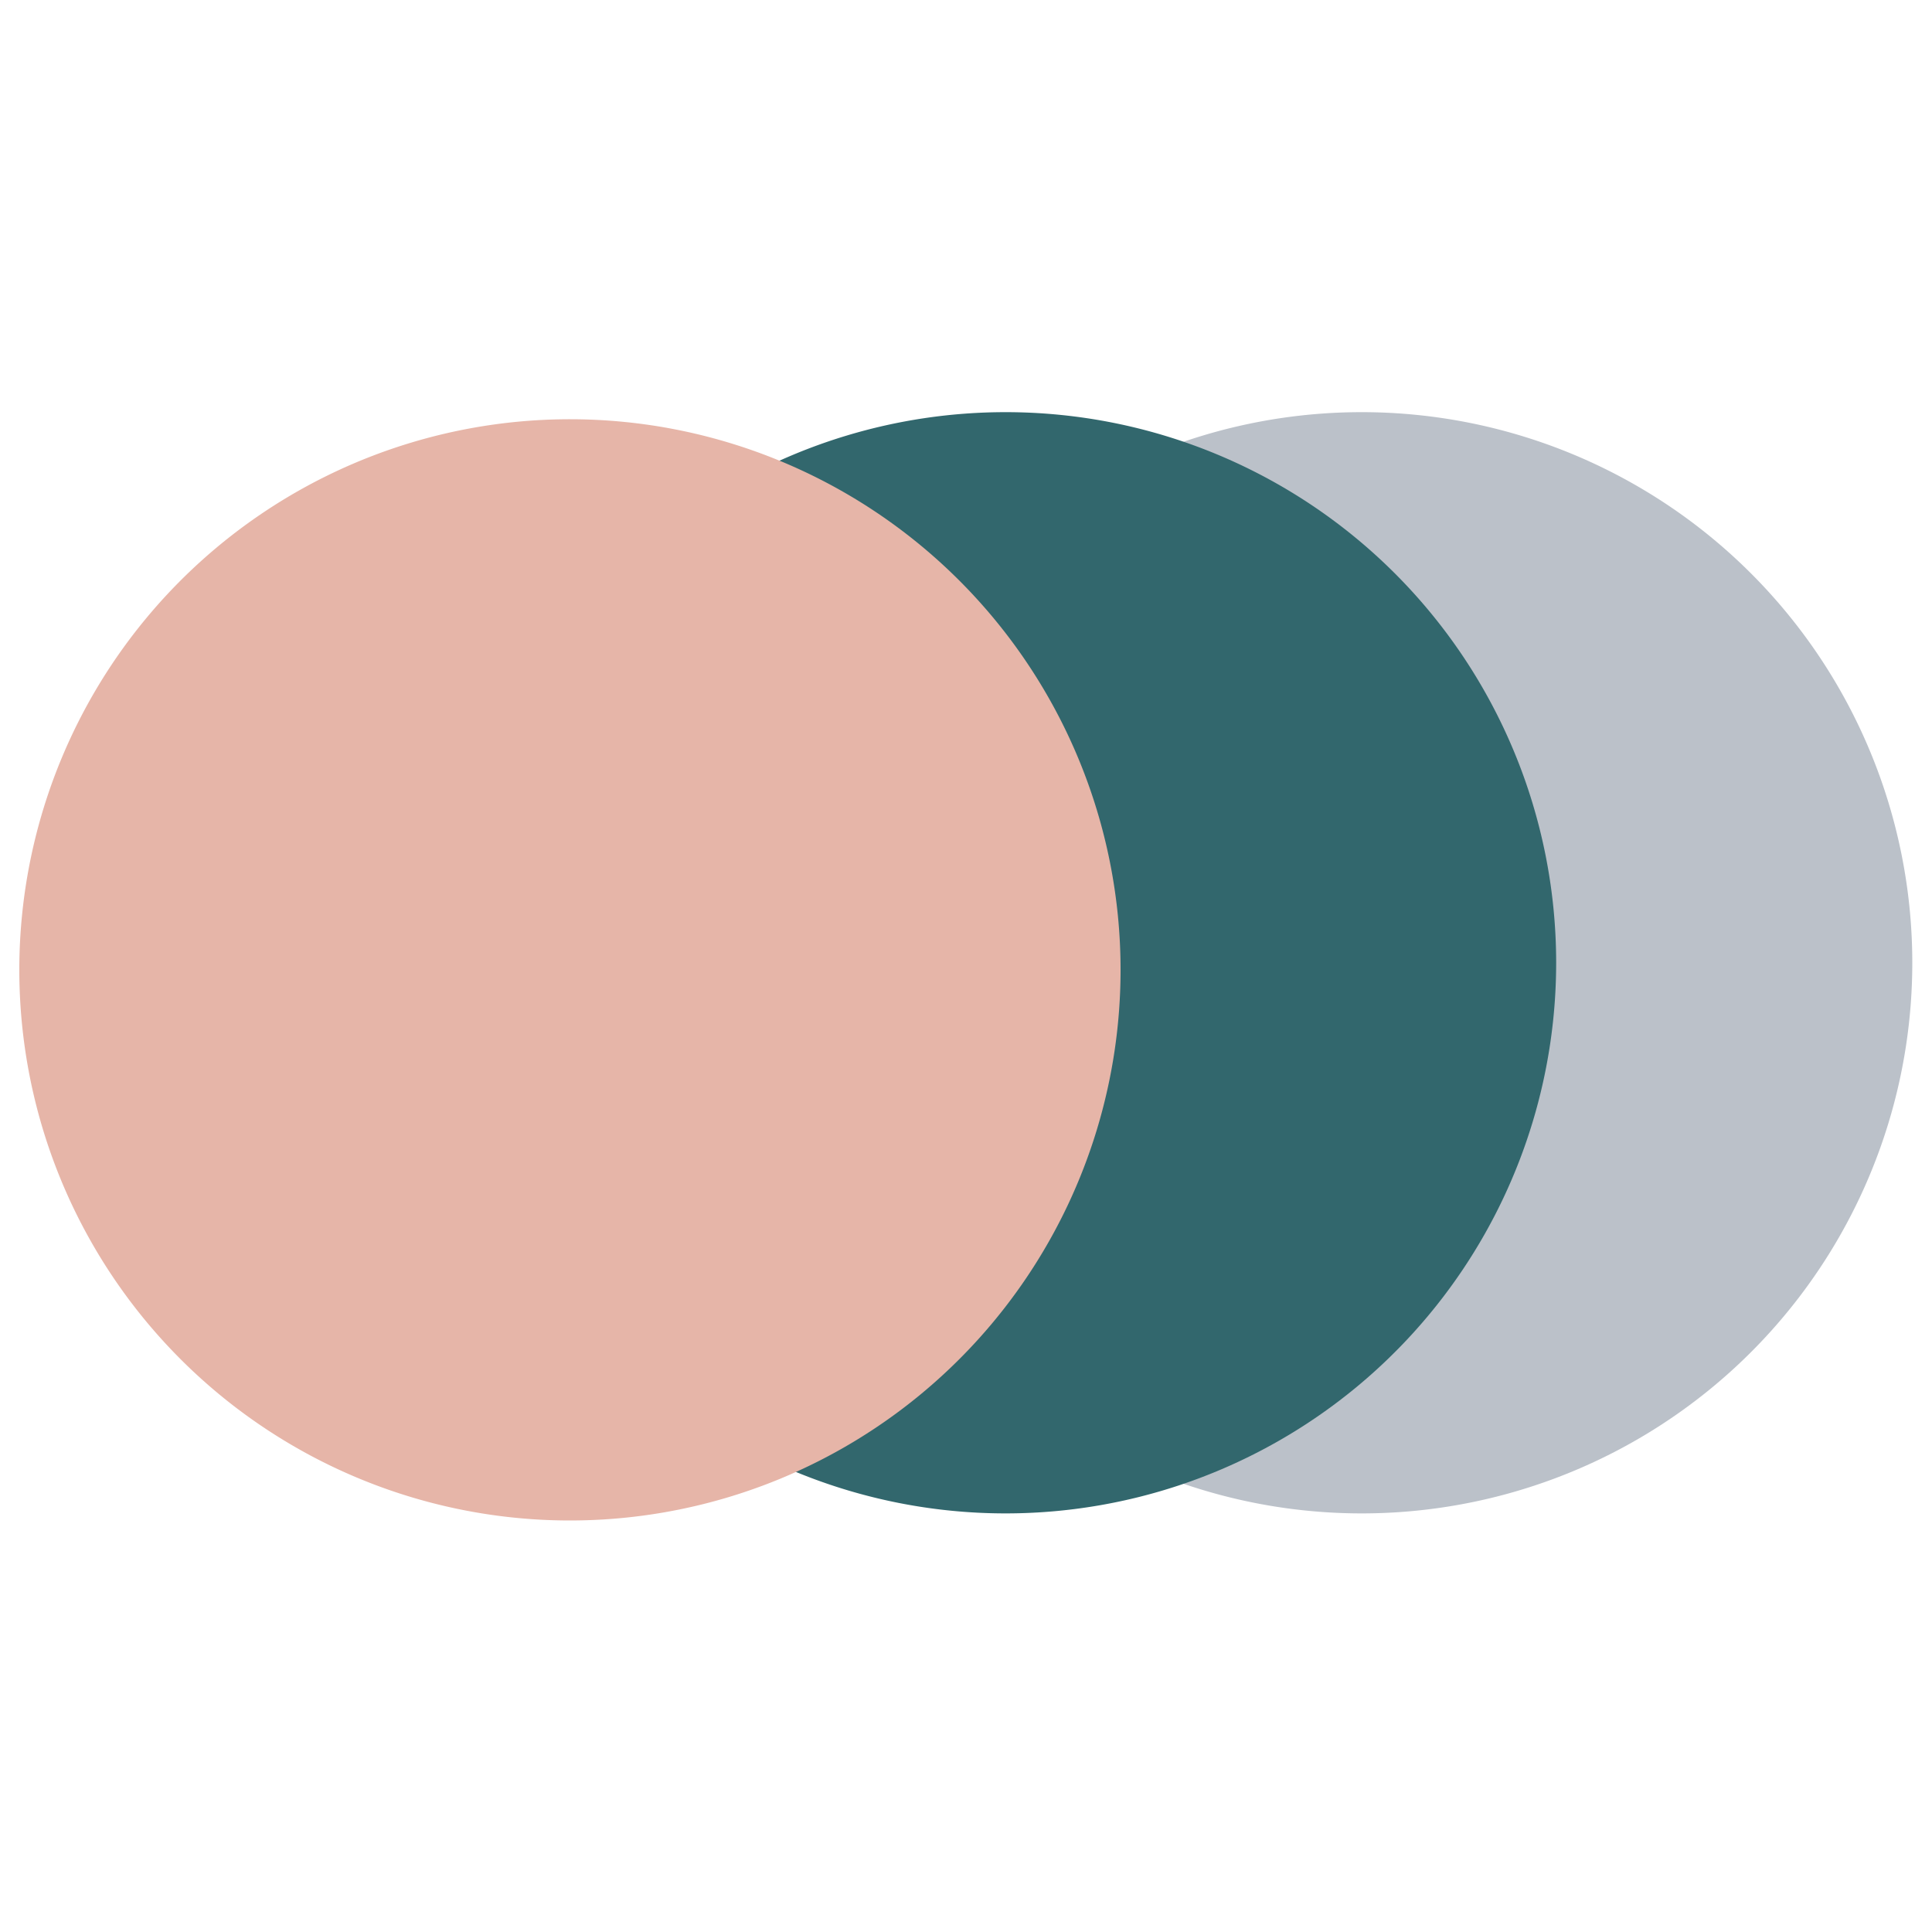 <svg xmlns="http://www.w3.org/2000/svg" viewBox="0 0 150 150"><defs><style>.cls-1{fill:#bbc1c9;}.cls-2{fill:#32676d;}.cls-3{fill:#e6b5a8;}</style></defs><g id="Camada_6" data-name="Camada 6"><path class="cls-1" d="M148.47,74.7A42.75,42.75,0,1,1,105.72,32,42.75,42.75,0,0,1,148.47,74.7Z"/><path class="cls-2" d="M120.82,74.7A42.75,42.75,0,1,1,78.07,32,42.75,42.75,0,0,1,120.82,74.7Z"/><path class="cls-3" d="M87,75.3A42.75,42.75,0,1,1,44.28,32.55,42.75,42.75,0,0,1,87,75.3Z"/></g></svg>